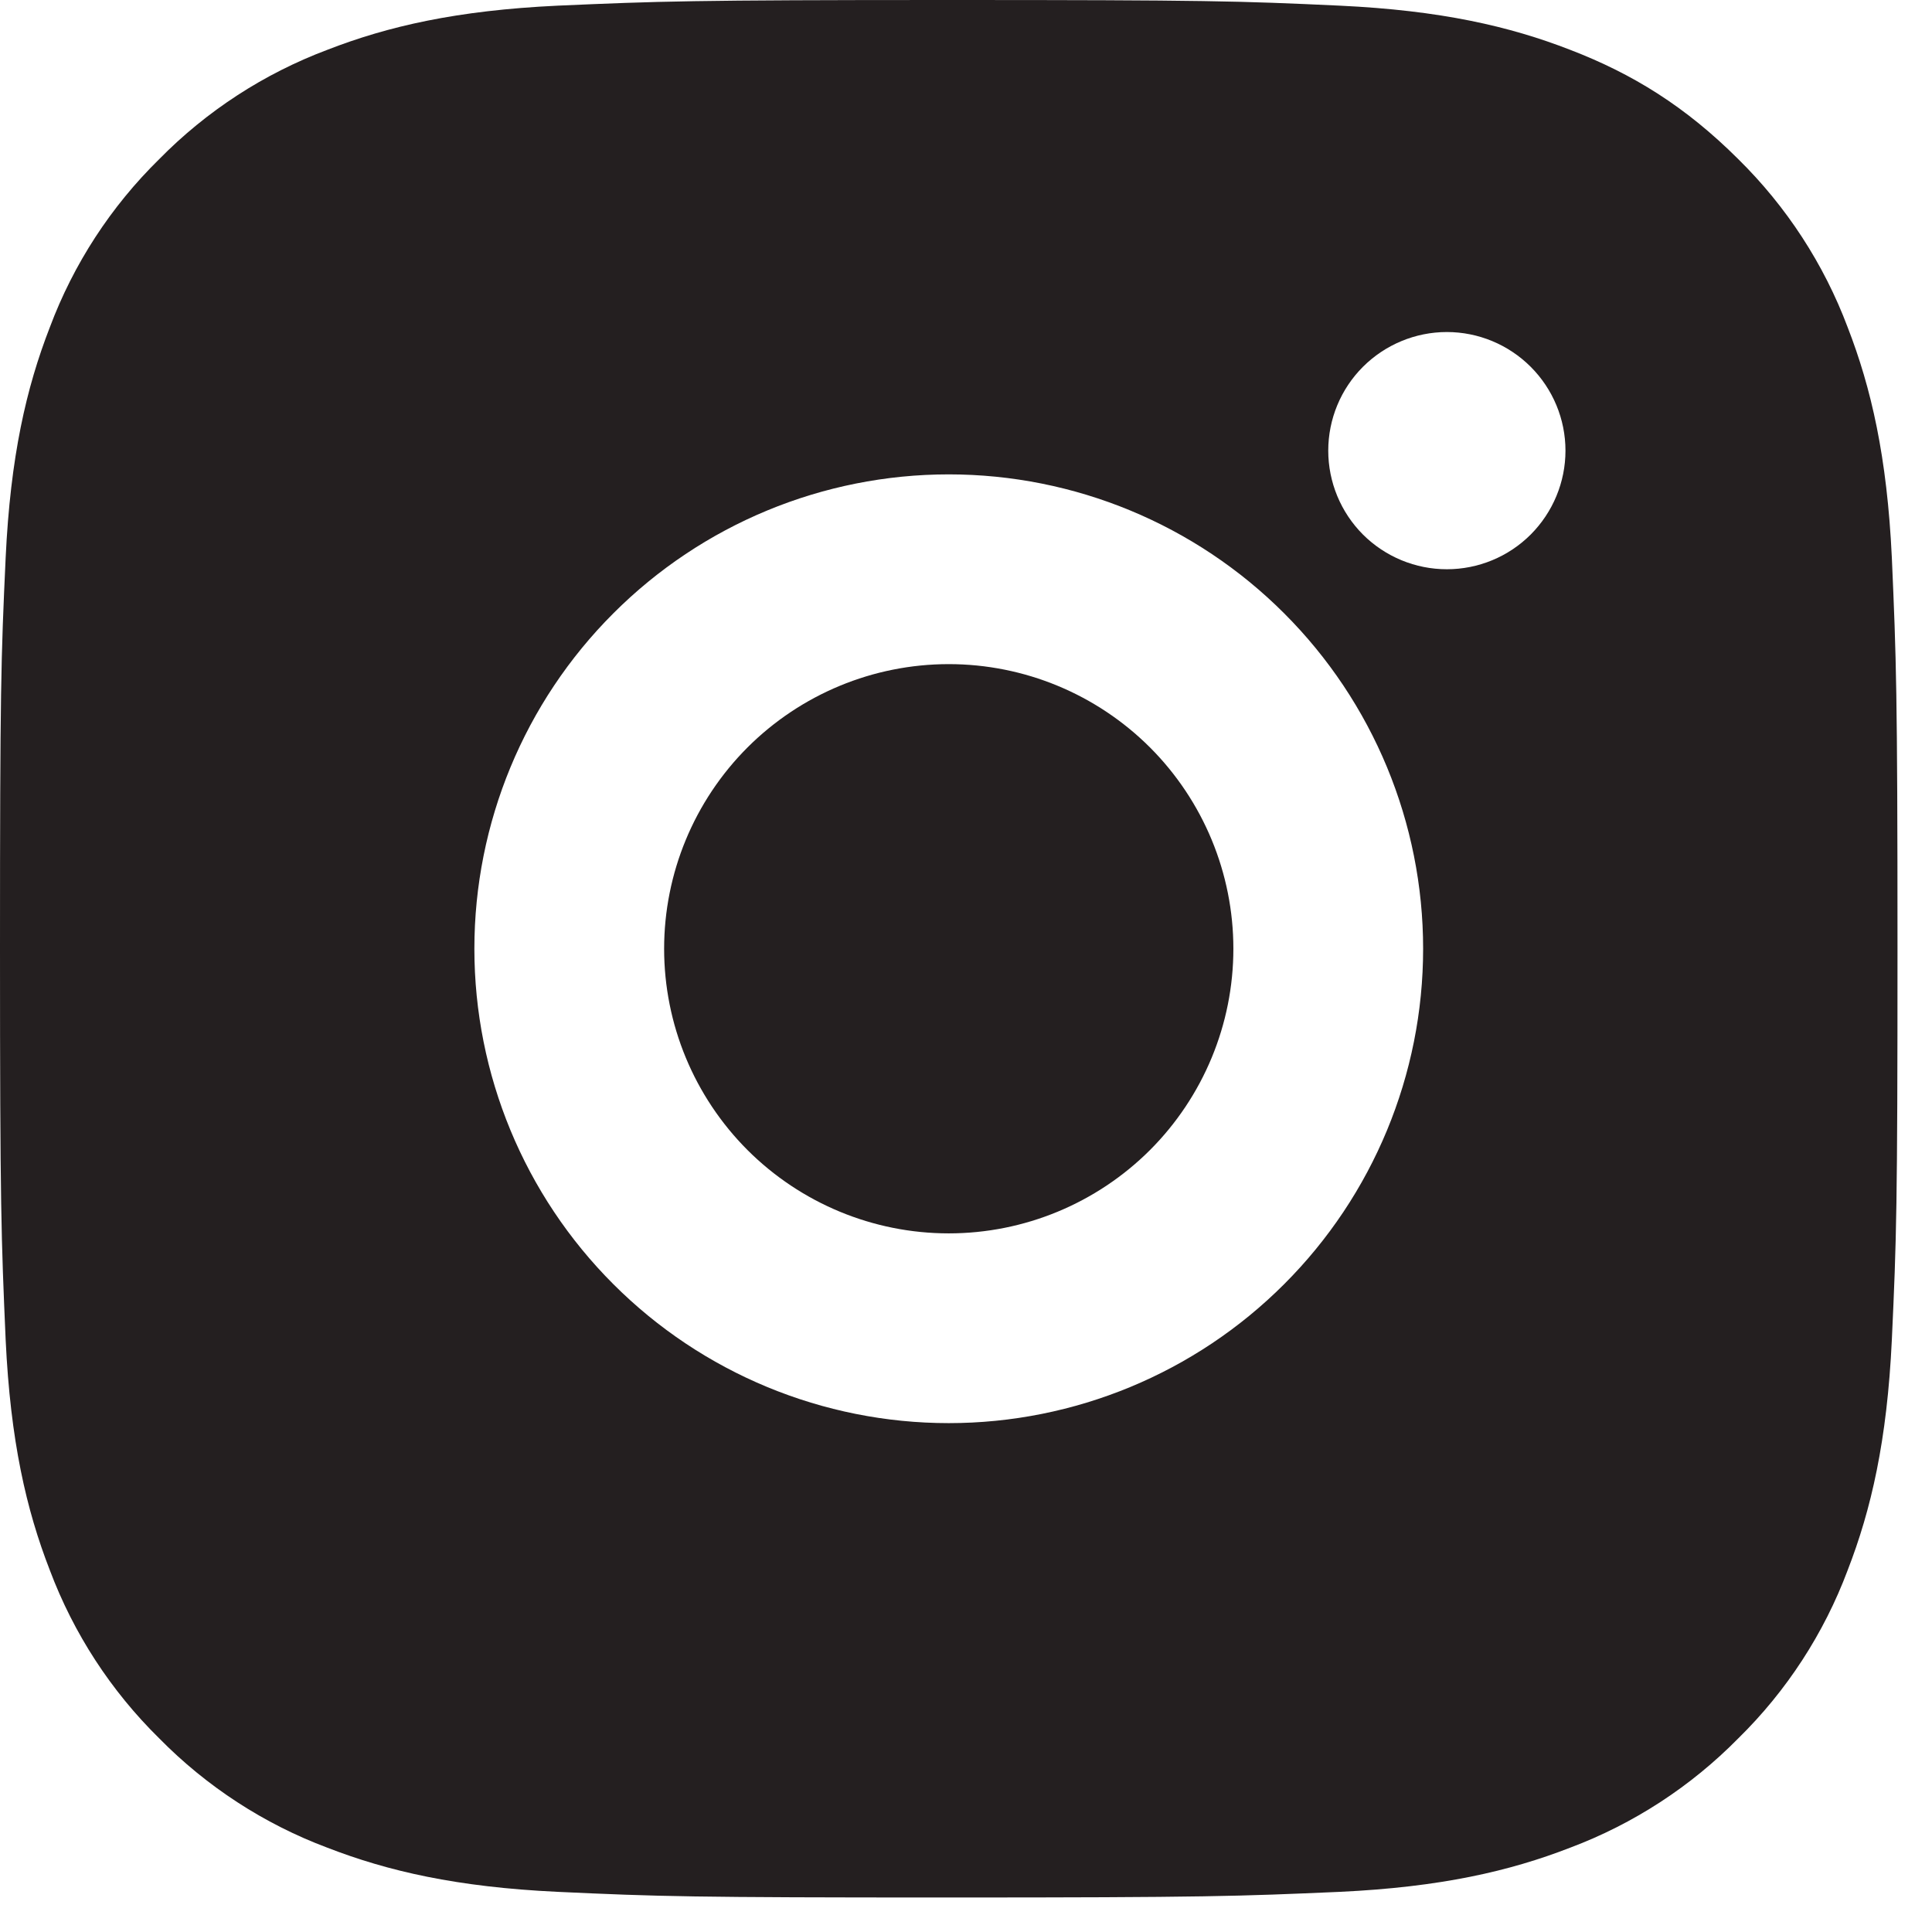 <svg width="28" height="28" viewBox="0 0 28 28" fill="none" xmlns="http://www.w3.org/2000/svg">
<path d="M13.75 0C17.486 0 17.952 0.014 19.418 0.082C20.882 0.151 21.879 0.381 22.756 0.722C23.664 1.071 24.428 1.544 25.193 2.307C25.892 2.995 26.433 3.826 26.778 4.744C27.118 5.62 27.349 6.618 27.418 8.082C27.482 9.548 27.5 10.014 27.5 13.75C27.5 17.486 27.486 17.952 27.418 19.418C27.349 20.882 27.118 21.879 26.778 22.756C26.434 23.674 25.893 24.506 25.193 25.193C24.505 25.892 23.674 26.433 22.756 26.778C21.88 27.118 20.882 27.349 19.418 27.418C17.952 27.482 17.486 27.5 13.75 27.5C10.014 27.5 9.548 27.486 8.082 27.418C6.618 27.349 5.621 27.118 4.744 26.778C3.826 26.434 2.994 25.892 2.307 25.193C1.608 24.506 1.067 23.674 0.722 22.756C0.381 21.88 0.151 20.882 0.082 19.418C0.018 17.952 0 17.486 0 13.75C0 10.014 0.014 9.548 0.082 8.082C0.151 6.617 0.381 5.621 0.722 4.744C1.066 3.825 1.607 2.994 2.307 2.307C2.994 1.608 3.826 1.067 4.744 0.722C5.621 0.381 6.617 0.151 8.082 0.082C9.548 0.018 10.014 0 13.75 0ZM13.75 6.875C11.927 6.875 10.178 7.599 8.889 8.889C7.599 10.178 6.875 11.927 6.875 13.75C6.875 15.573 7.599 17.322 8.889 18.611C10.178 19.901 11.927 20.625 13.75 20.625C15.573 20.625 17.322 19.901 18.611 18.611C19.901 17.322 20.625 15.573 20.625 13.75C20.625 11.927 19.901 10.178 18.611 8.889C17.322 7.599 15.573 6.875 13.75 6.875ZM22.688 6.531C22.688 6.075 22.506 5.638 22.184 5.316C21.862 4.994 21.425 4.812 20.969 4.812C20.513 4.812 20.076 4.994 19.753 5.316C19.431 5.638 19.25 6.075 19.25 6.531C19.25 6.987 19.431 7.424 19.753 7.747C20.076 8.069 20.513 8.25 20.969 8.25C21.425 8.25 21.862 8.069 22.184 7.747C22.506 7.424 22.688 6.987 22.688 6.531ZM13.75 9.625C14.844 9.625 15.893 10.06 16.667 10.833C17.44 11.607 17.875 12.656 17.875 13.75C17.875 14.844 17.44 15.893 16.667 16.667C15.893 17.44 14.844 17.875 13.75 17.875C12.656 17.875 11.607 17.44 10.833 16.667C10.06 15.893 9.625 14.844 9.625 13.75C9.625 12.656 10.06 11.607 10.833 10.833C11.607 10.06 12.656 9.625 13.75 9.625Z" fill="#241F20"/>
</svg>
